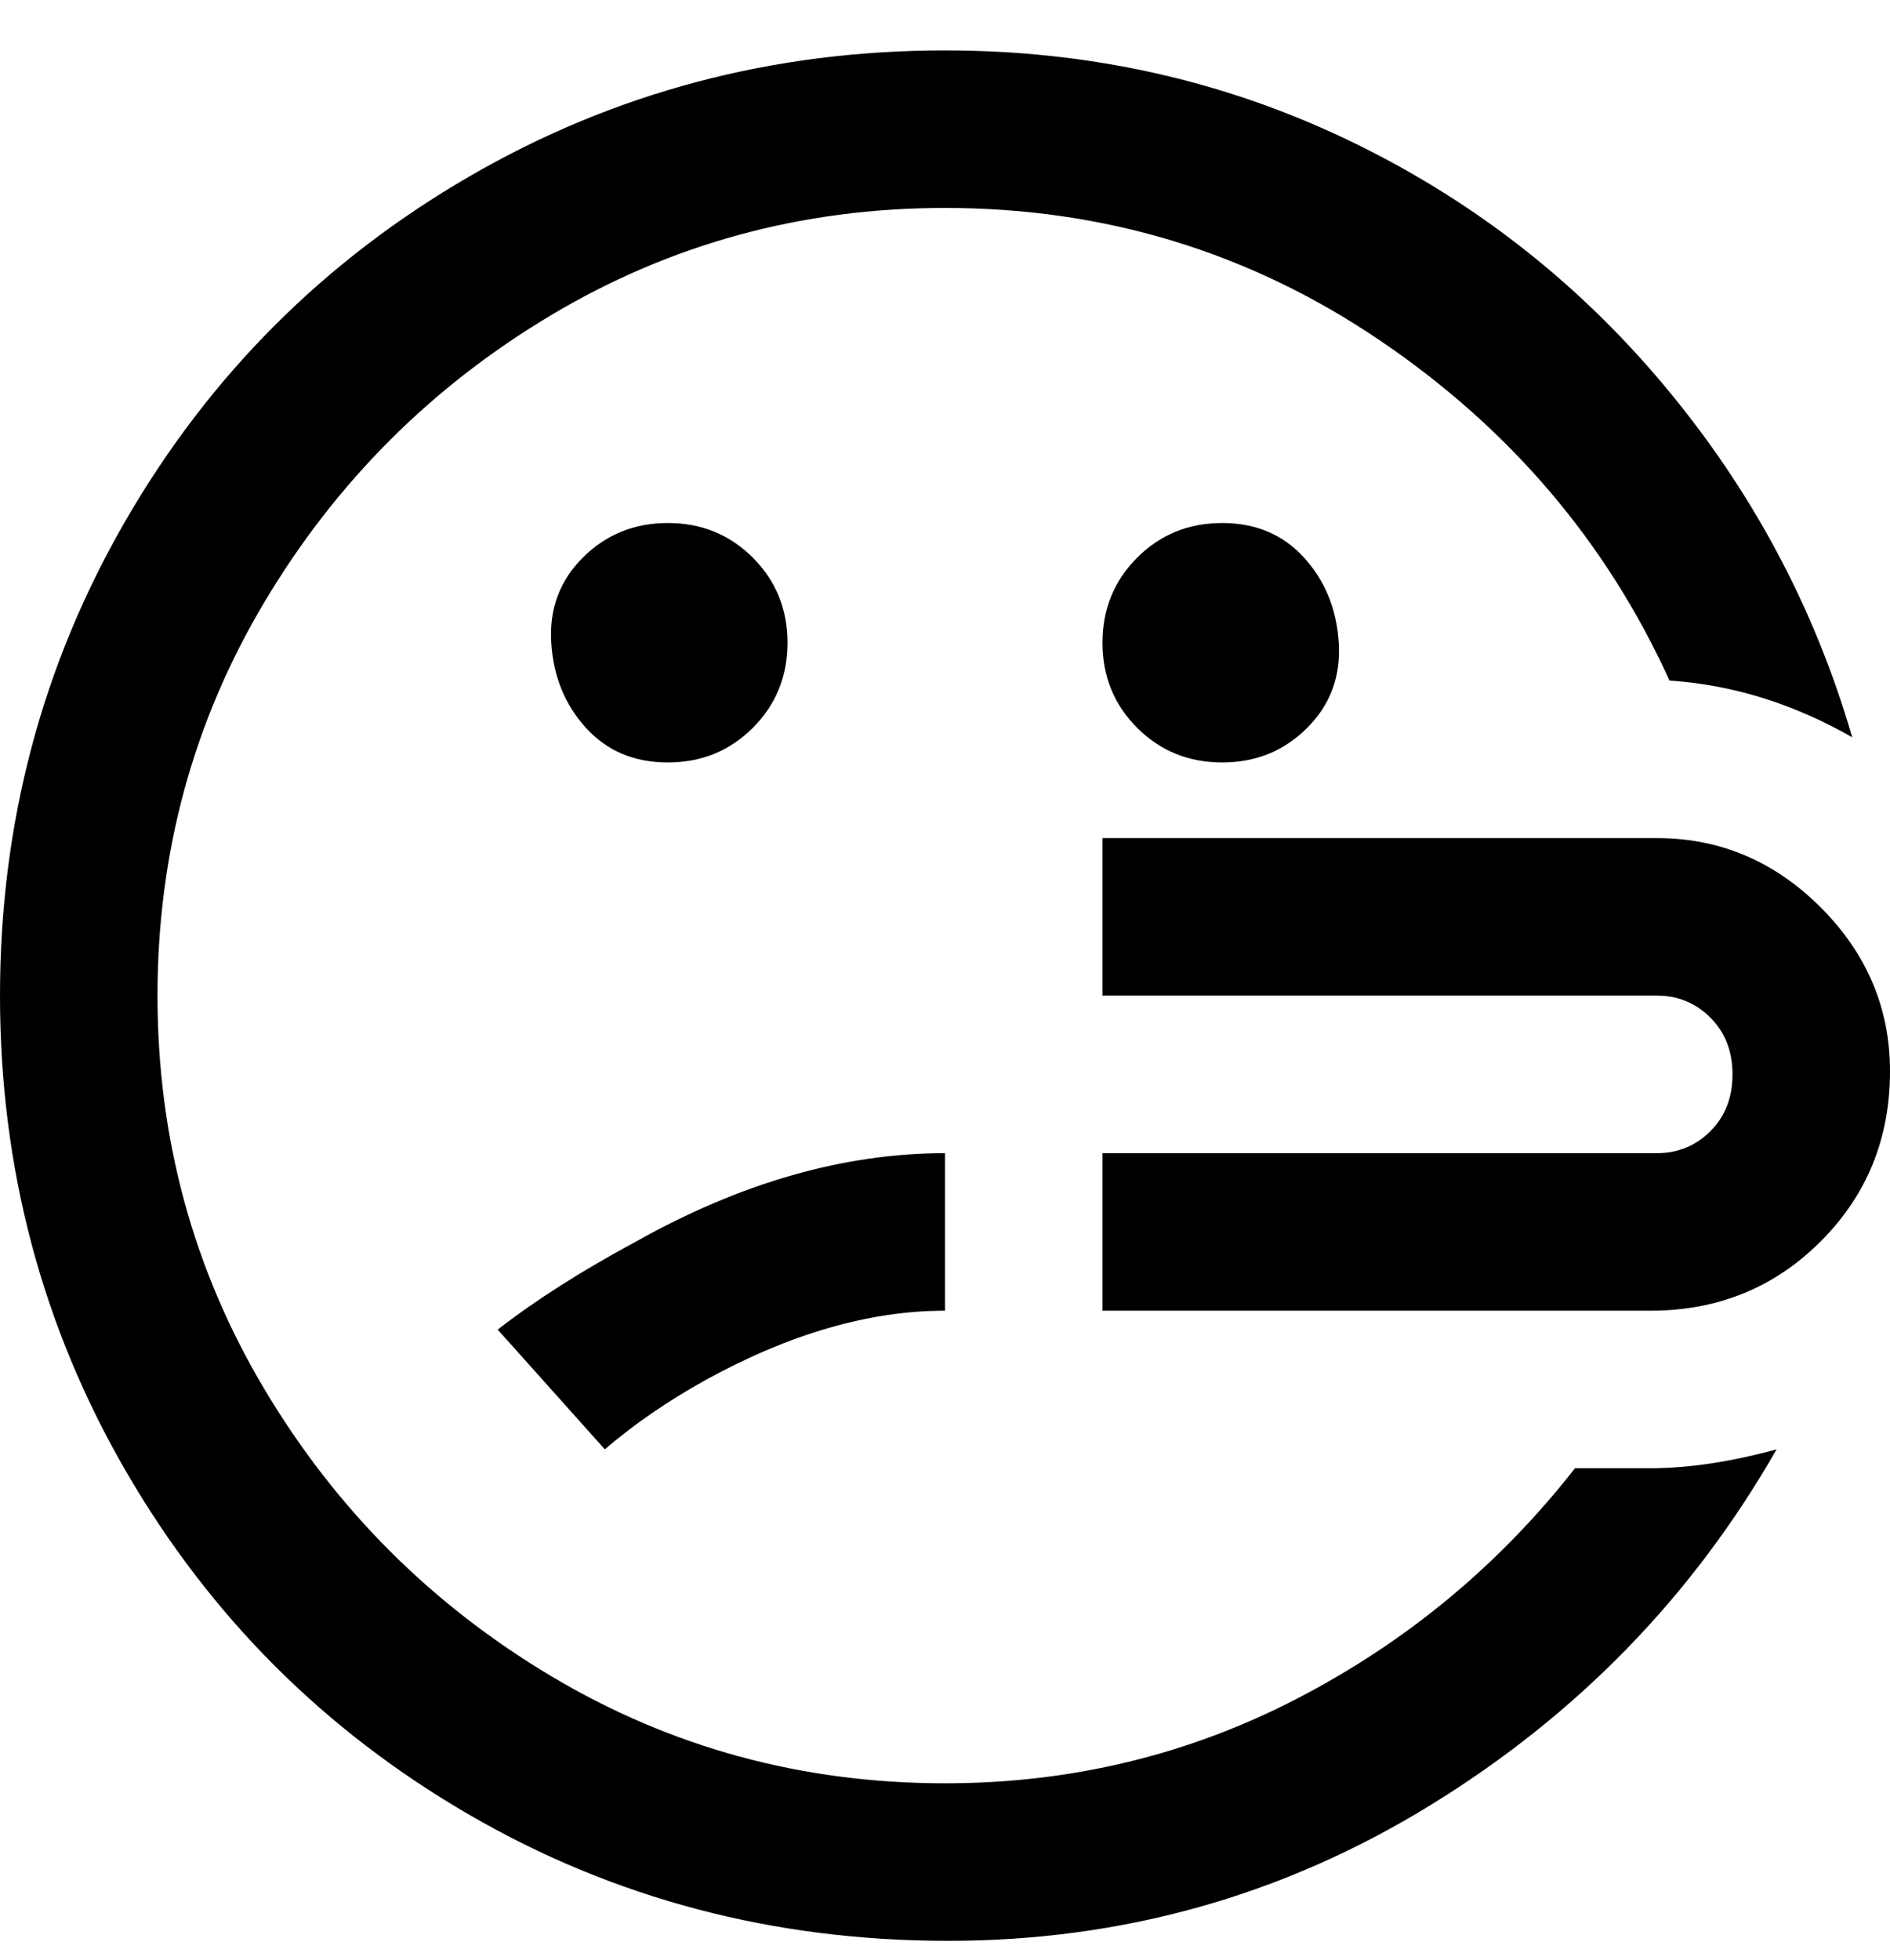 <svg viewBox="0 0 300 311" xmlns="http://www.w3.org/2000/svg"><path d="M300 170q0 16-11 27t-27 11h-87v-25h88q5 0 8.5-3.5t3.5-9q0-5.5-3.5-9T263 158h-88v-25h88q15 0 26 11t11 26zm-50 63q-18 23-44 36.5T150 283q-34 0-62.5-17T42 220.5Q25 192 25 158t17-62.5Q59 67 87.5 50T150 33q38 0 69 21t46 54q15 1 29 9-9-31-30-56t-50.5-39Q184 8 150 8q-41 0-75.5 20T20 82.5Q0 117 0 158t20 75.5Q40 268 74.5 288t76 20q41.5 0 76.5-21.5t55-56.5q-11 3-20 3h-12zm-154-3q7-6 16-11 20-11 38-11v-25q-24 0-49 14-13 7-22 14l17 19zm79-128q0 8 5.5 13.5T194 121q8 0 13.5-5.5t5-13.5q-.5-8-5.5-13.5T194 83q-8 0-13.5 5.5T175 102zm-50 0q0-8-5.5-13.5T106 83q-8 0-13.5 5.5t-5 13.5q.5 8 5.5 13.5t13 5.5q8 0 13.5-5.5T125 102z"/></svg>